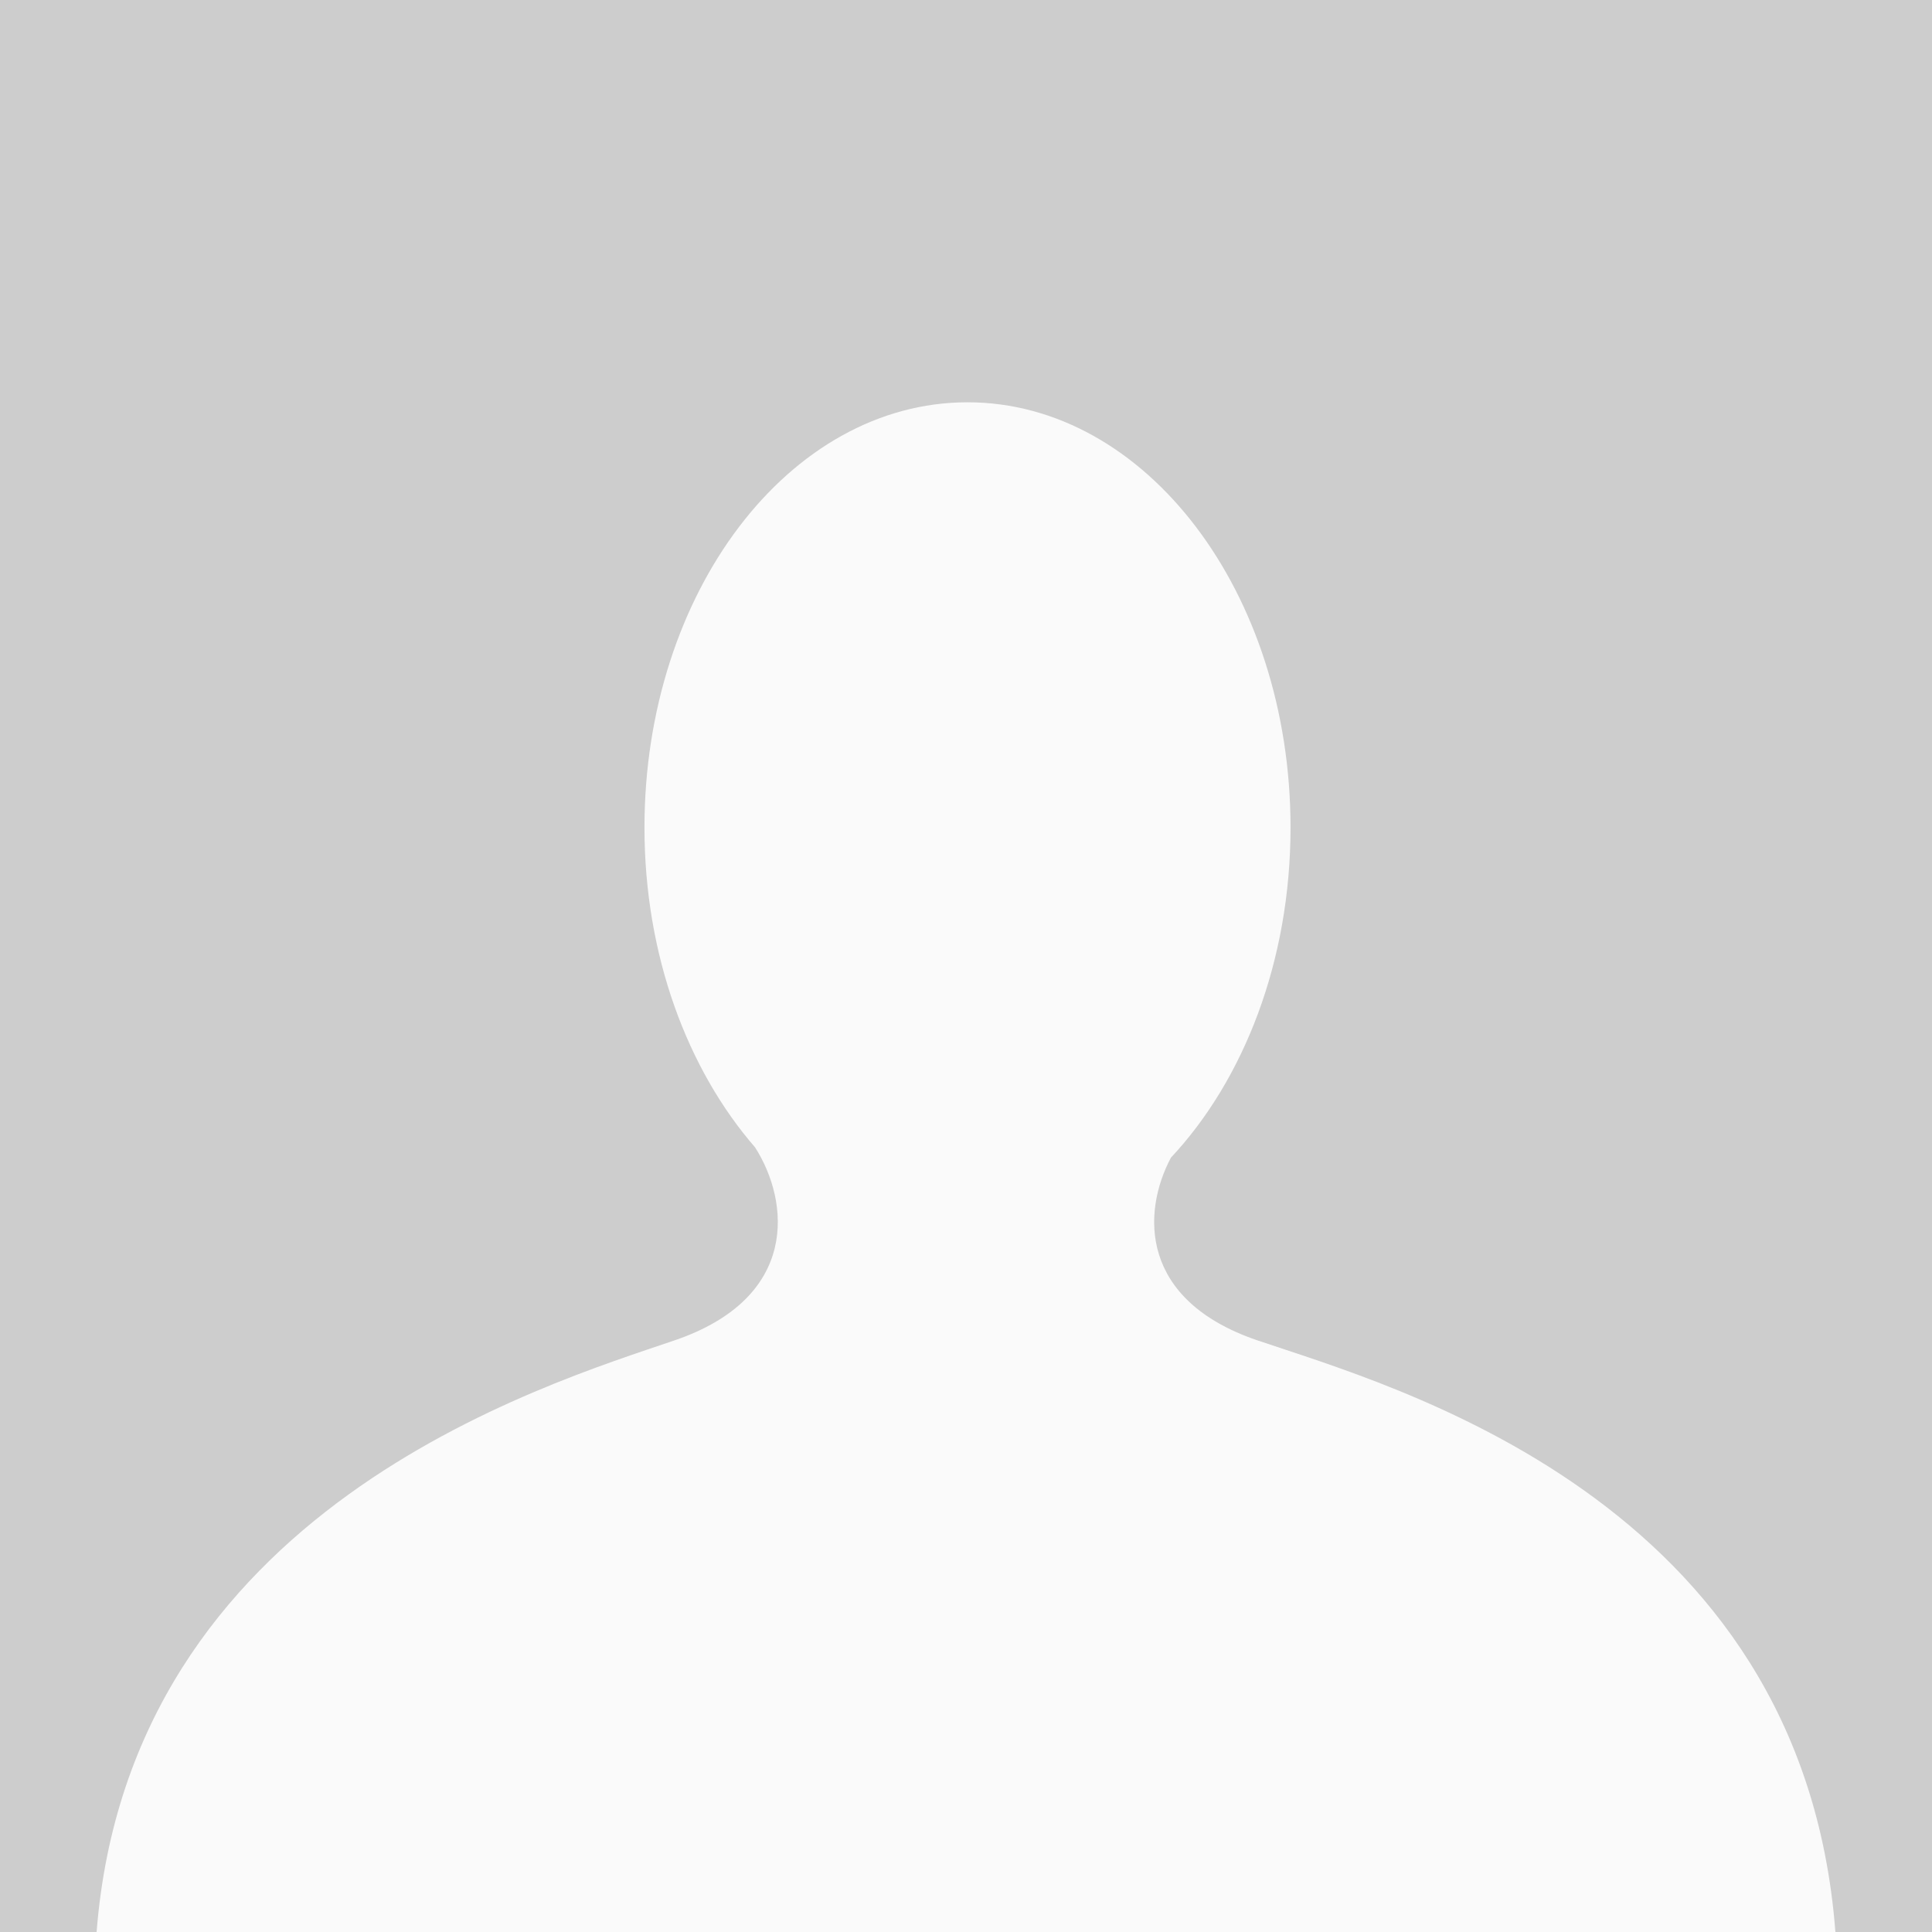 <?xml version="1.0" encoding="utf-8"?>
<!-- Generator: Adobe Illustrator 17.0.2, SVG Export Plug-In . SVG Version: 6.00 Build 0)  -->
<!DOCTYPE svg PUBLIC "-//W3C//DTD SVG 1.1//EN" "http://www.w3.org/Graphics/SVG/1.1/DTD/svg11.dtd">
<svg version="1.1" xmlns="http://www.w3.org/2000/svg"  x="0px" y="0px" width="40px"
	 height="40px" viewBox="0 0 40 40" enable-background="new 0 0 40 40" xml:space="preserve">
<g id="Layer_1">
</g>
<g id="Layer_2">
	<rect fill="#CDCDCD" width="40" height="40"/>
	<path fill="#FAFAFA" d="M26.031,27.75c-2.435-0.83-2.394-2.639-1.789-3.781c1.51-1.614,2.477-4.075,2.477-6.836
		c0-4.862-2.994-8.804-6.688-8.804s-6.688,3.942-6.688,8.804c0,2.643,0.889,5.008,2.29,6.622c0.714,1.116,0.928,3.11-1.665,3.995
		C11.219,28.688,2.688,31.25,2,40h17h2h17C37.312,31,28.781,28.688,26.031,27.75z"/>
</g>
</svg>
